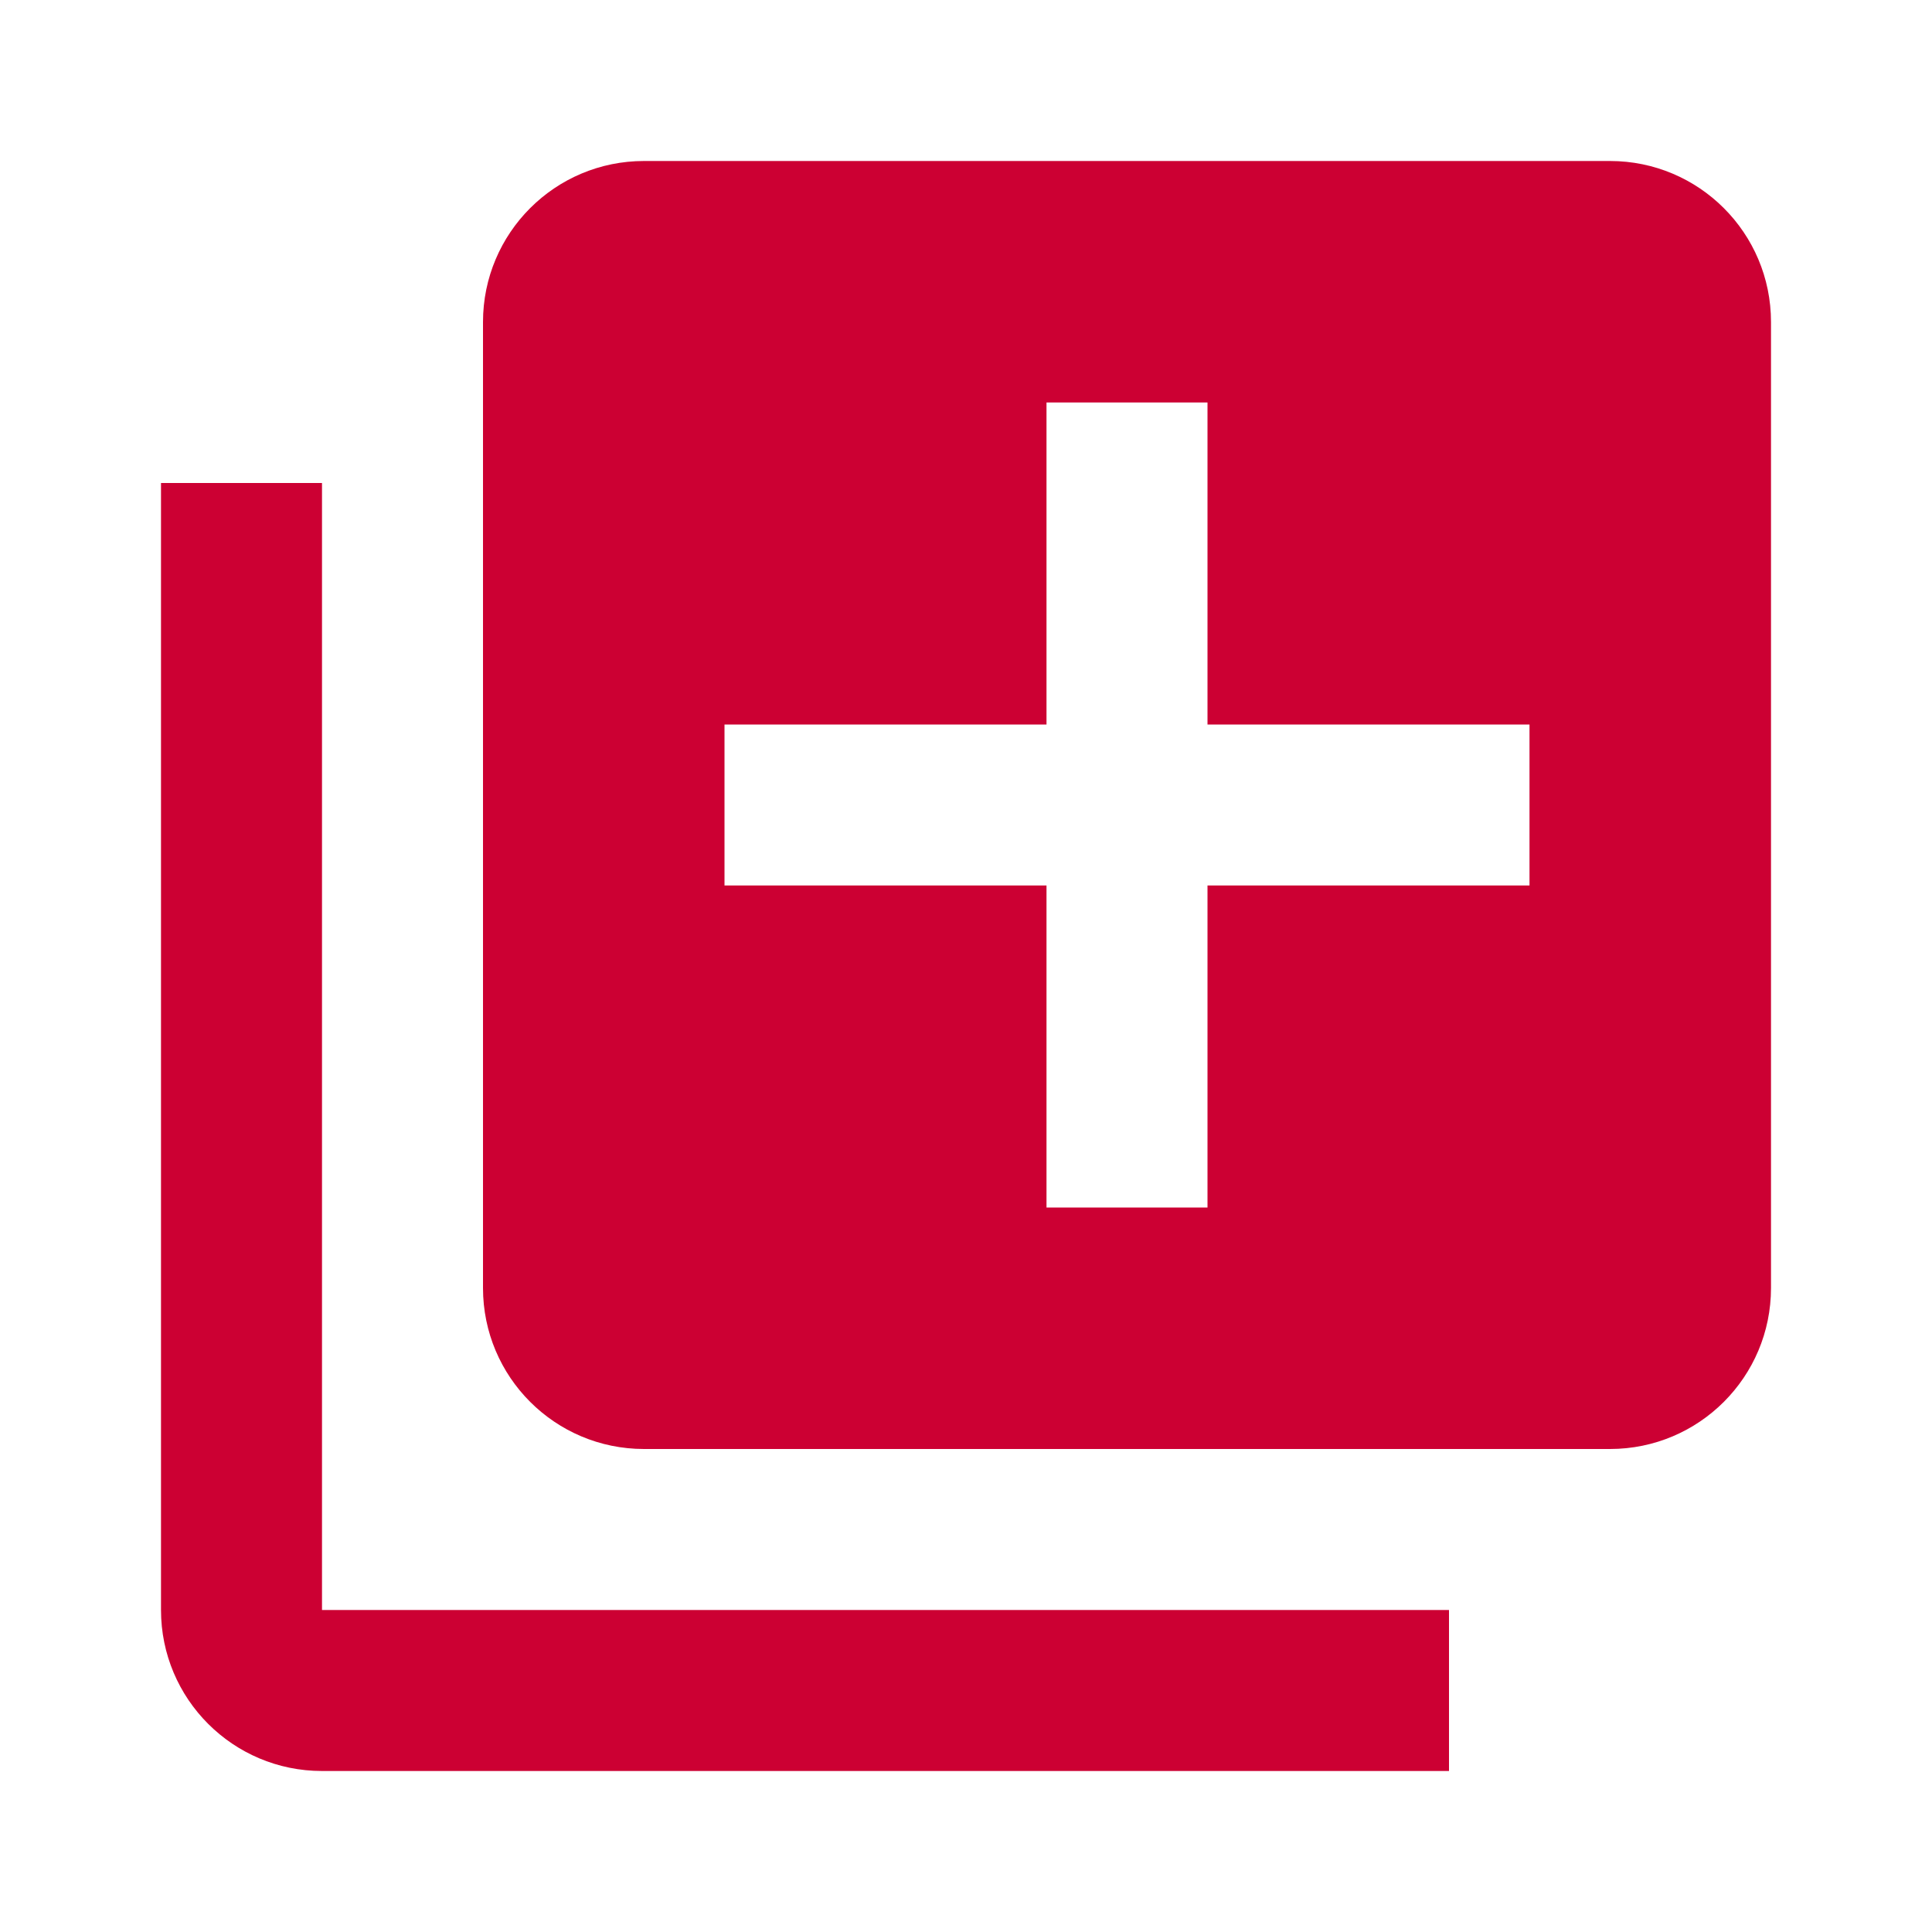 <svg width="48" height="48" xmlns="http://www.w3.org/2000/svg">

 <g>
  <title>background</title>
  <rect fill="none" id="canvas_background" height="402" width="582" y="-1" x="-1"/>
 </g>
 <g>
  <title>Layer 1</title>
  <path id="svg_1" fill="none" d="m0,0l48,0l0,48l-48,0l0,-48z"/>
  <path fill="#cc0033" id="svg_2" d="m8,12l-4,0l0,28c0,2.21 1.79,4 4,4l28,0l0,-4l-28,0l0,-28zm32,-8l-24,0c-2.21,0 -4,1.79 -4,4l0,24c0,2.21 1.79,4 4,4l24,0c2.21,0 4,-1.79 4,-4l0,-24c0,-2.21 -1.79,-4 -4,-4zm-2,18l-8,0l0,8l-4,0l0,-8l-8,0l0,-4l8,0l0,-8l4,0l0,8l8,0l0,4z"/>
 </g>
</svg>